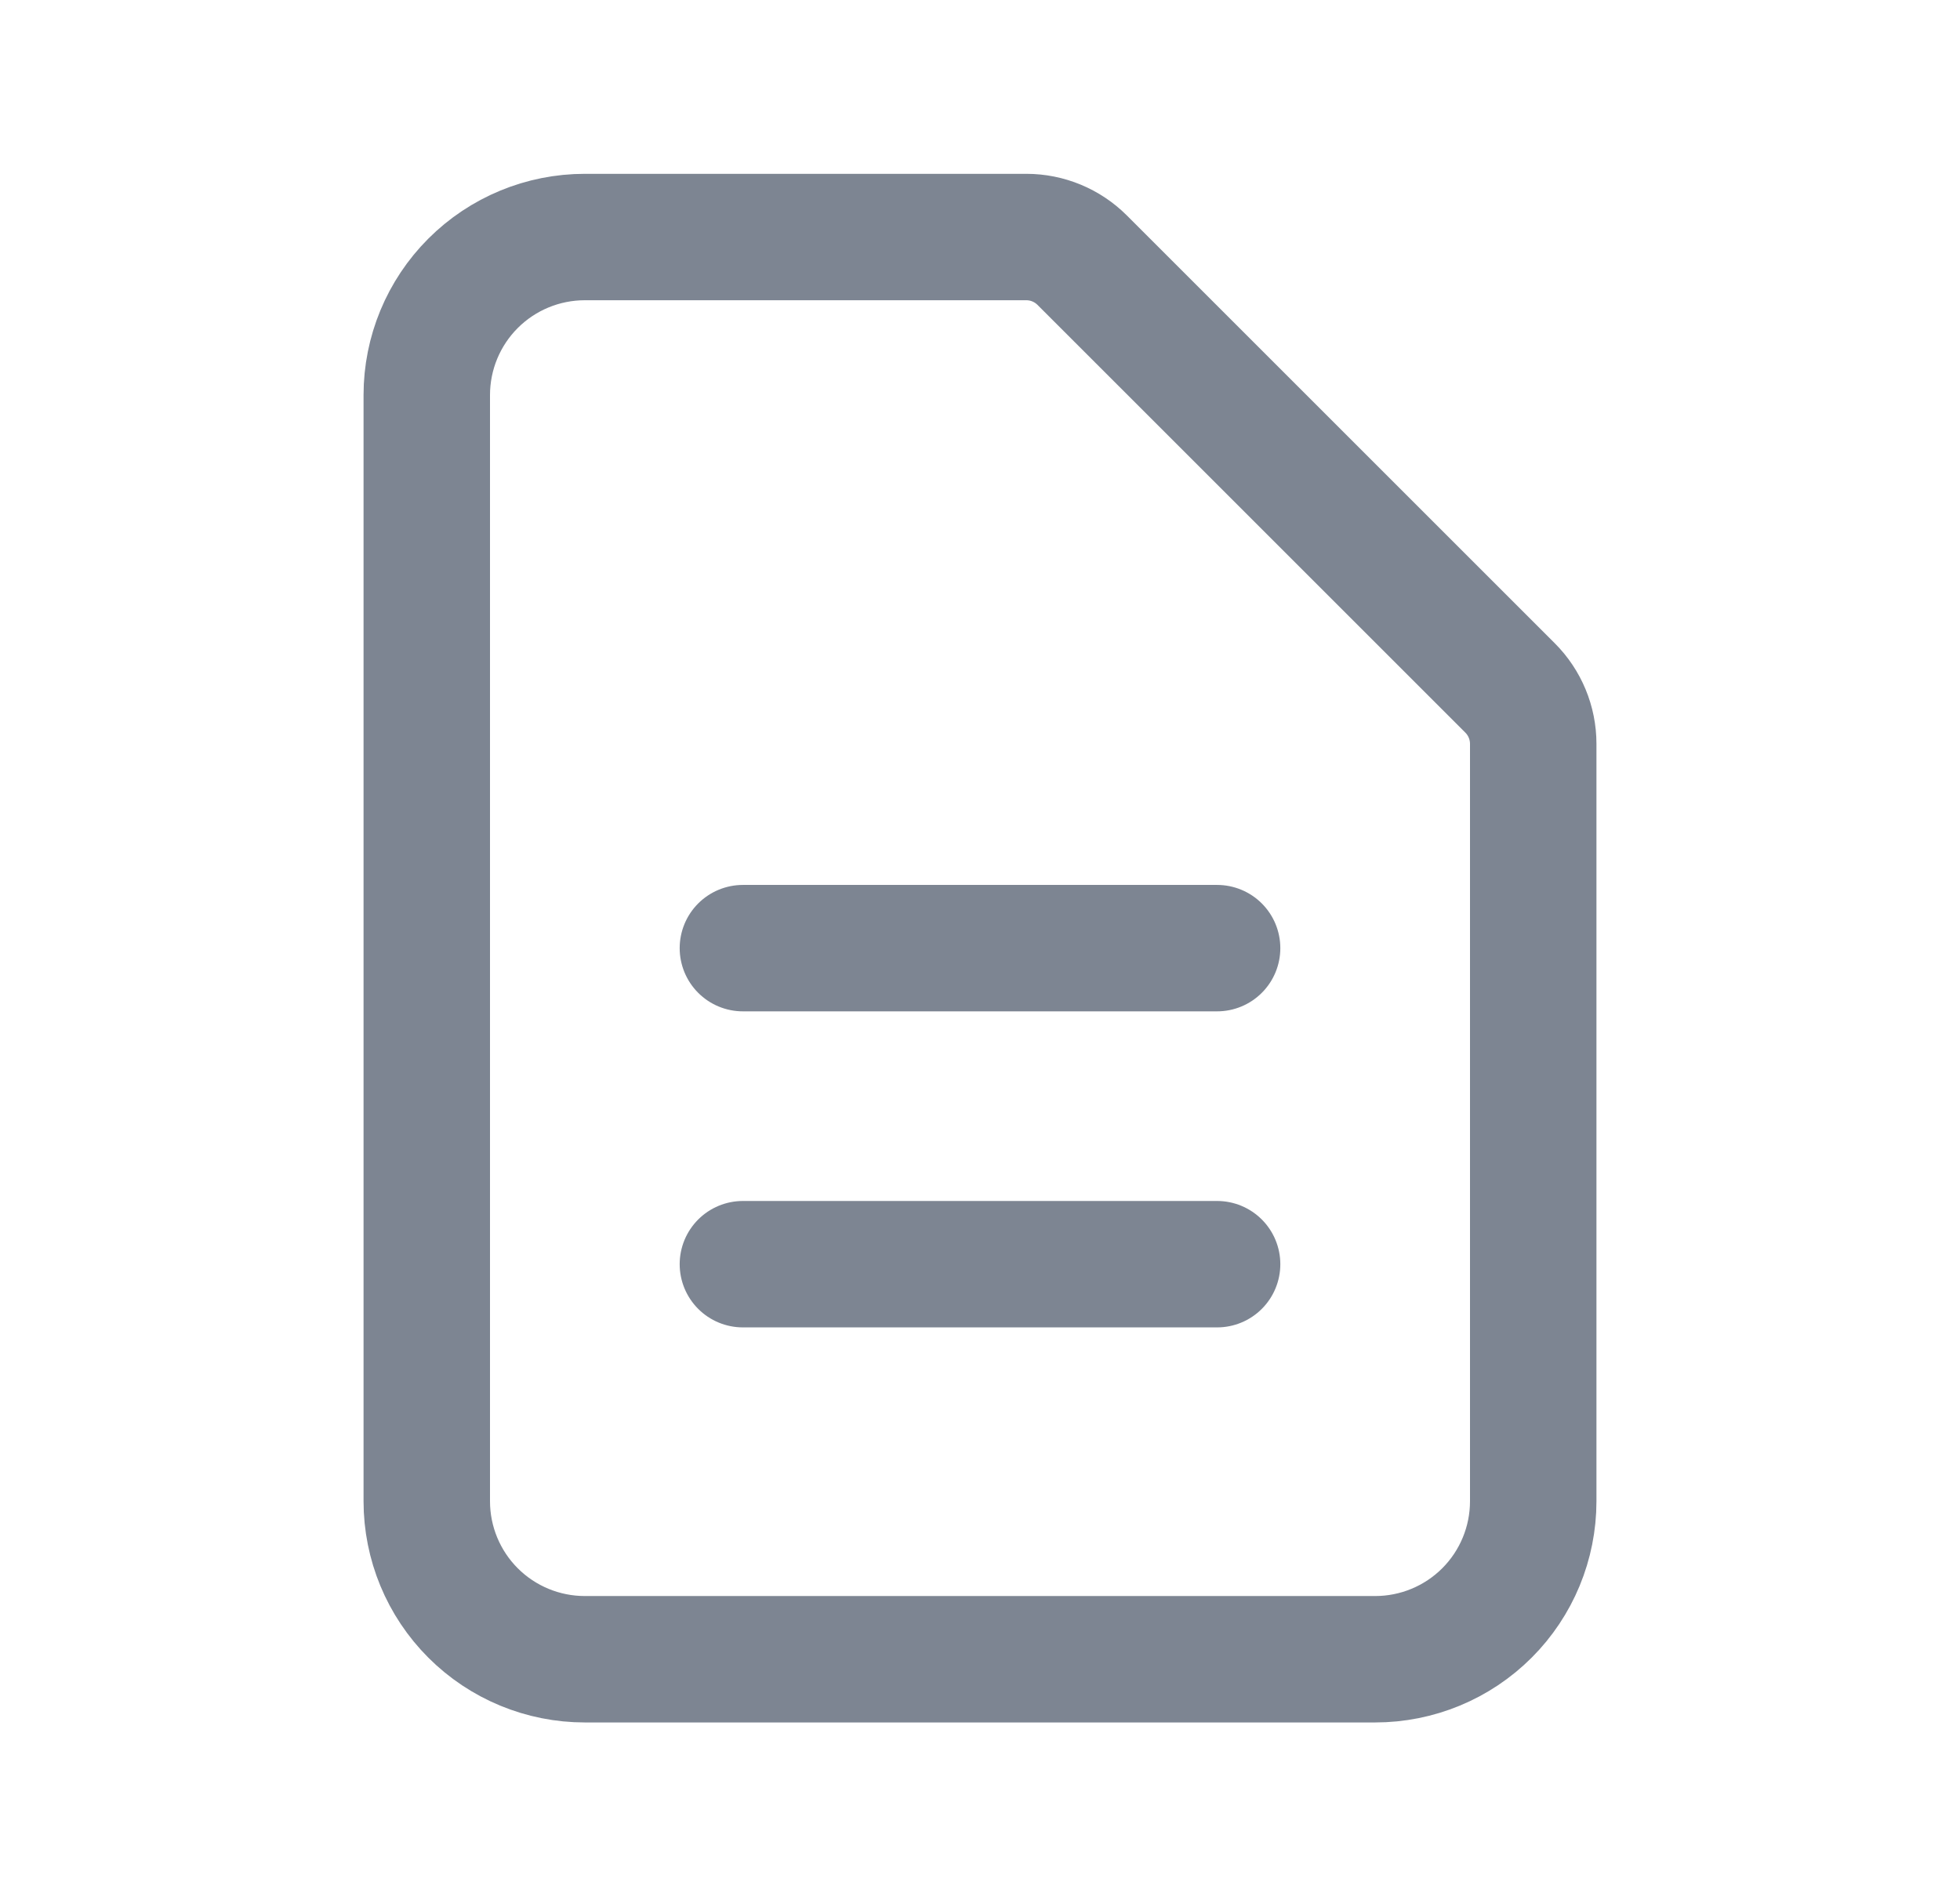 <svg width="31" height="30" viewBox="0 0 31 30" fill="none" xmlns="http://www.w3.org/2000/svg">
<g clip-path="url(#clip0_3200_466)">
<path d="M11.75 15H19.25M11.75 20H19.25M21.75 26.25H9.25C8.587 26.25 7.951 25.987 7.482 25.518C7.013 25.049 6.75 24.413 6.75 23.75V6.25C6.75 5.587 7.013 4.951 7.482 4.482C7.951 4.013 8.587 3.75 9.25 3.75H16.233C16.564 3.75 16.882 3.882 17.116 4.116L23.884 10.884C24.118 11.118 24.25 11.436 24.25 11.768V23.75C24.25 24.413 23.987 25.049 23.518 25.518C23.049 25.987 22.413 26.25 21.75 26.25Z" stroke="#7D8592" stroke-width="2" stroke-linecap="round" stroke-linejoin="round"/>
</g>
<defs>
<clipPath id="clip0_3200_466">
<rect width="30" height="30" fill="white" transform="translate(0.5)"/>
</clipPath>
</defs>
</svg>

